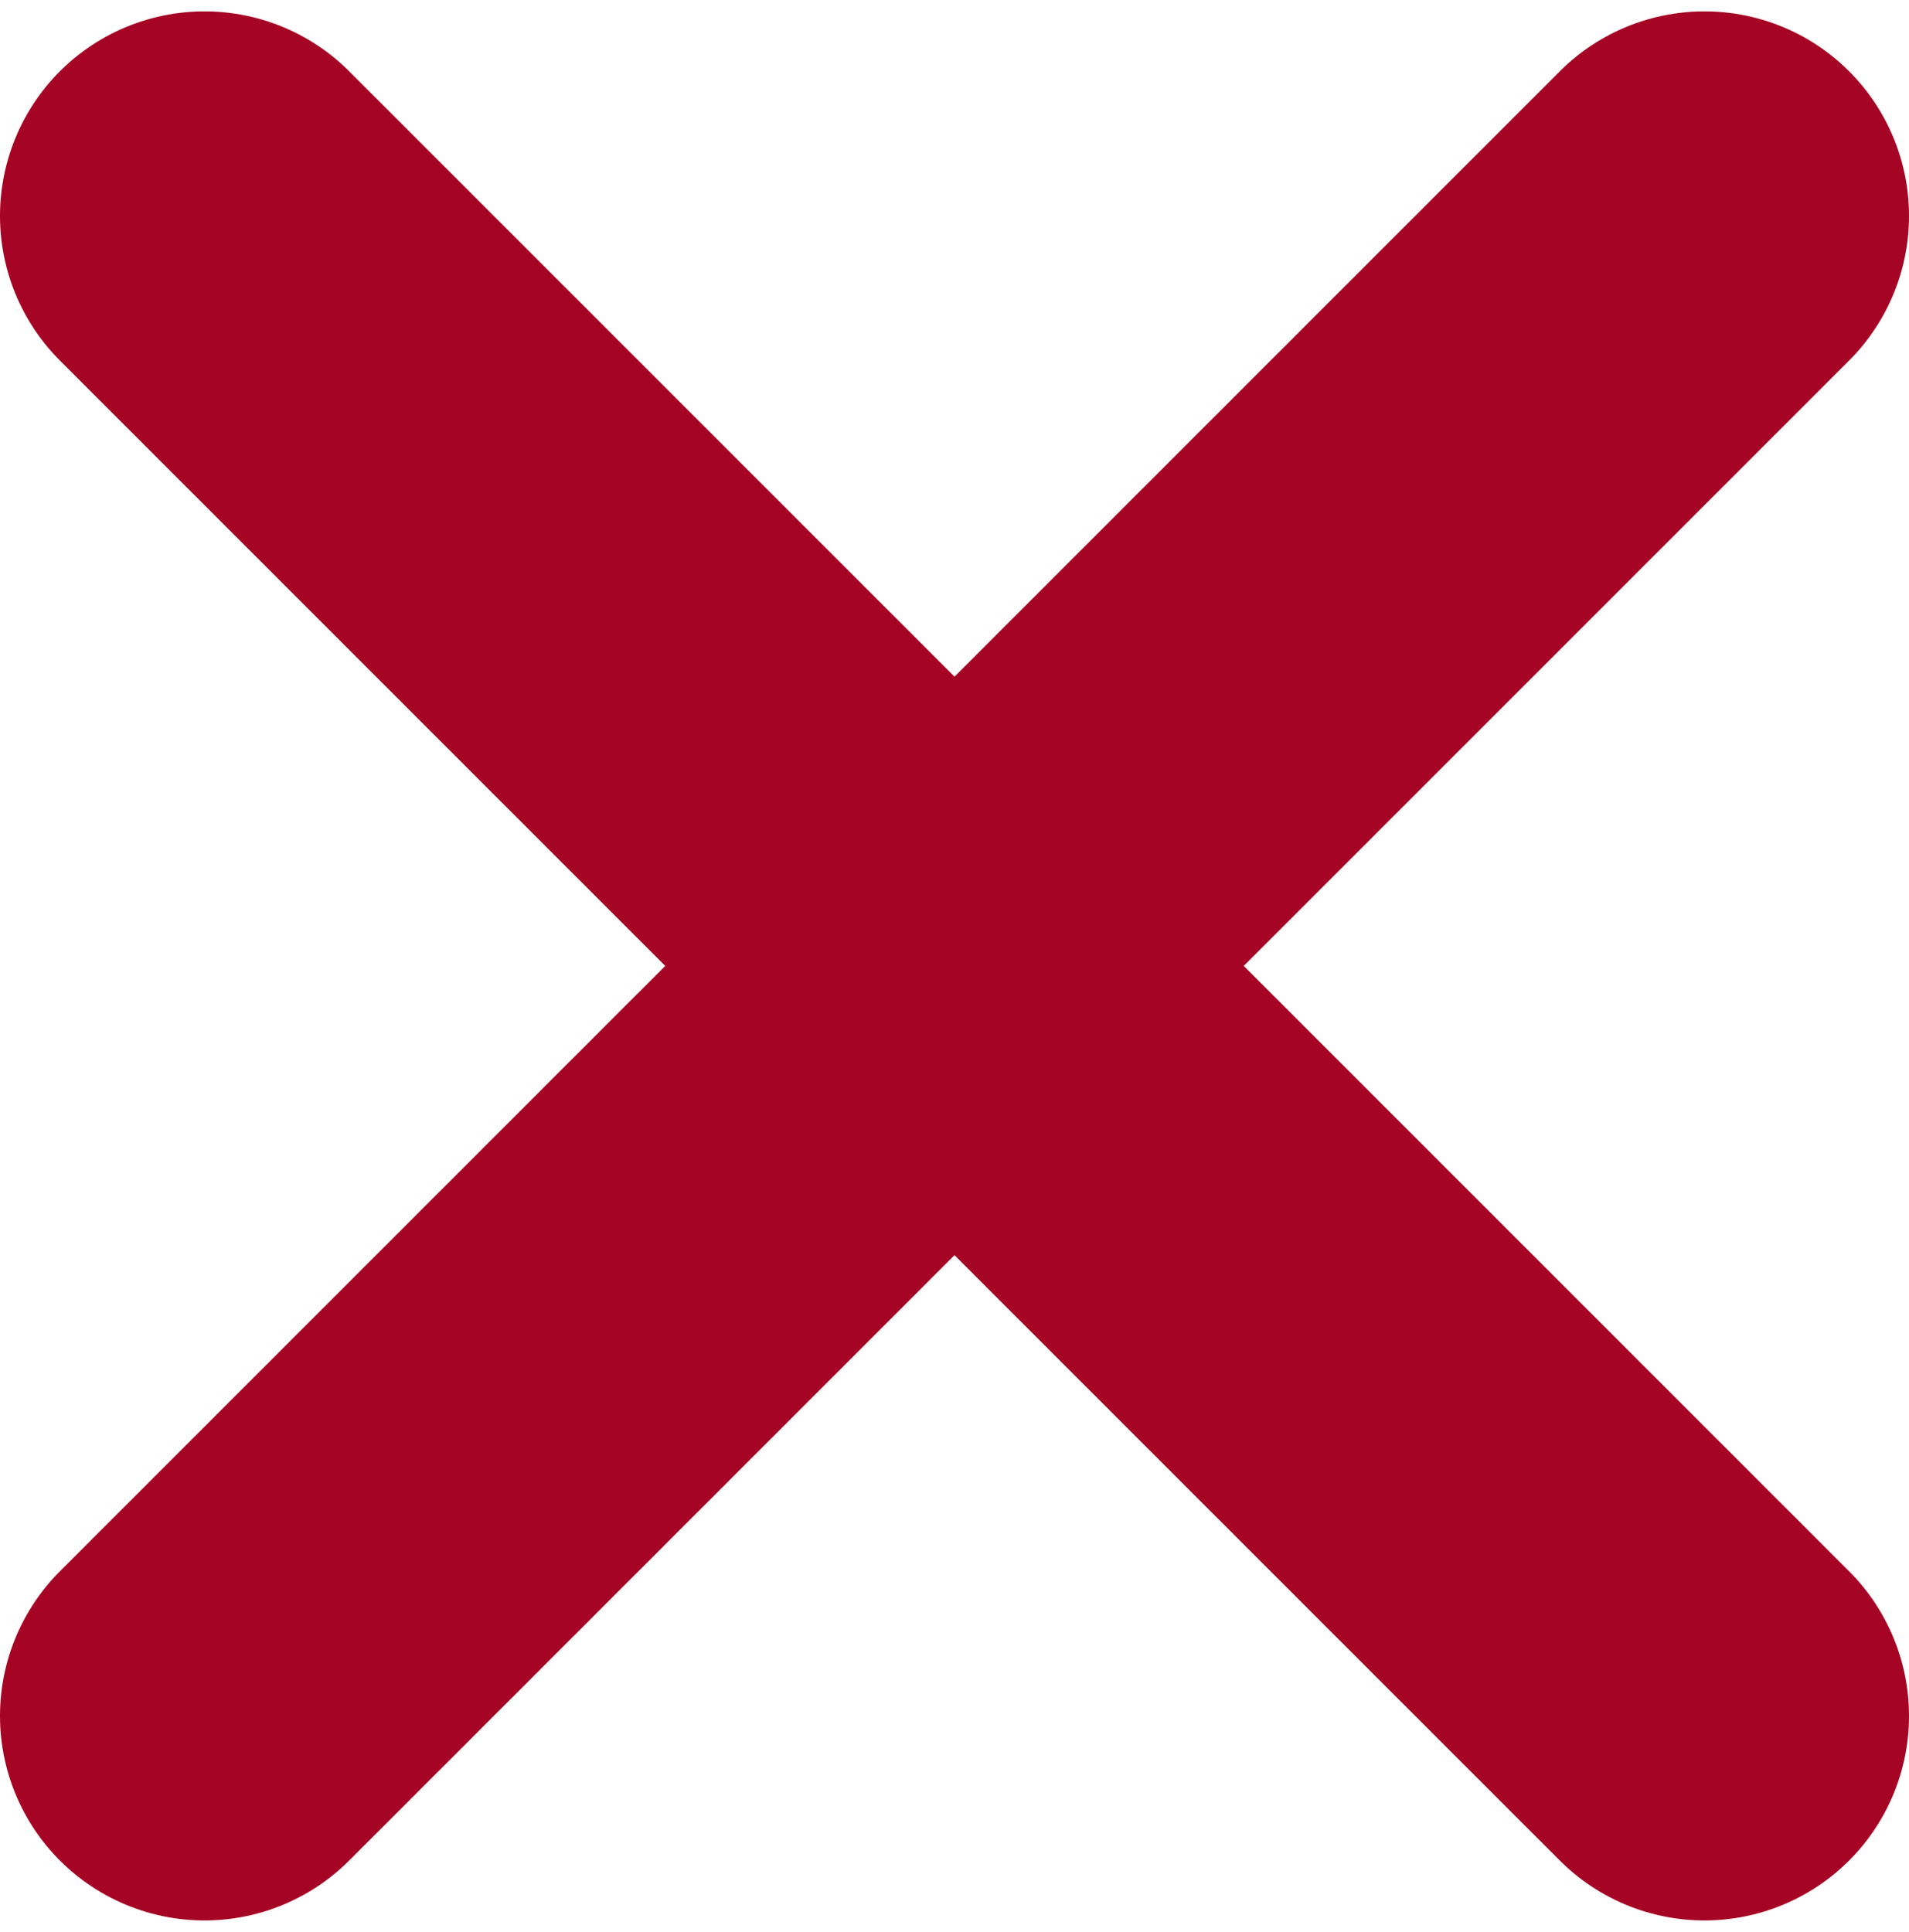 <svg width="84" height="85" viewBox="0 0 84 85" fill="none" xmlns="http://www.w3.org/2000/svg">
<path d="M9 9.5L75 75.5M75 9.5L9 75.5" stroke="#A50424" stroke-width="18" stroke-linecap="round"/>
</svg>
